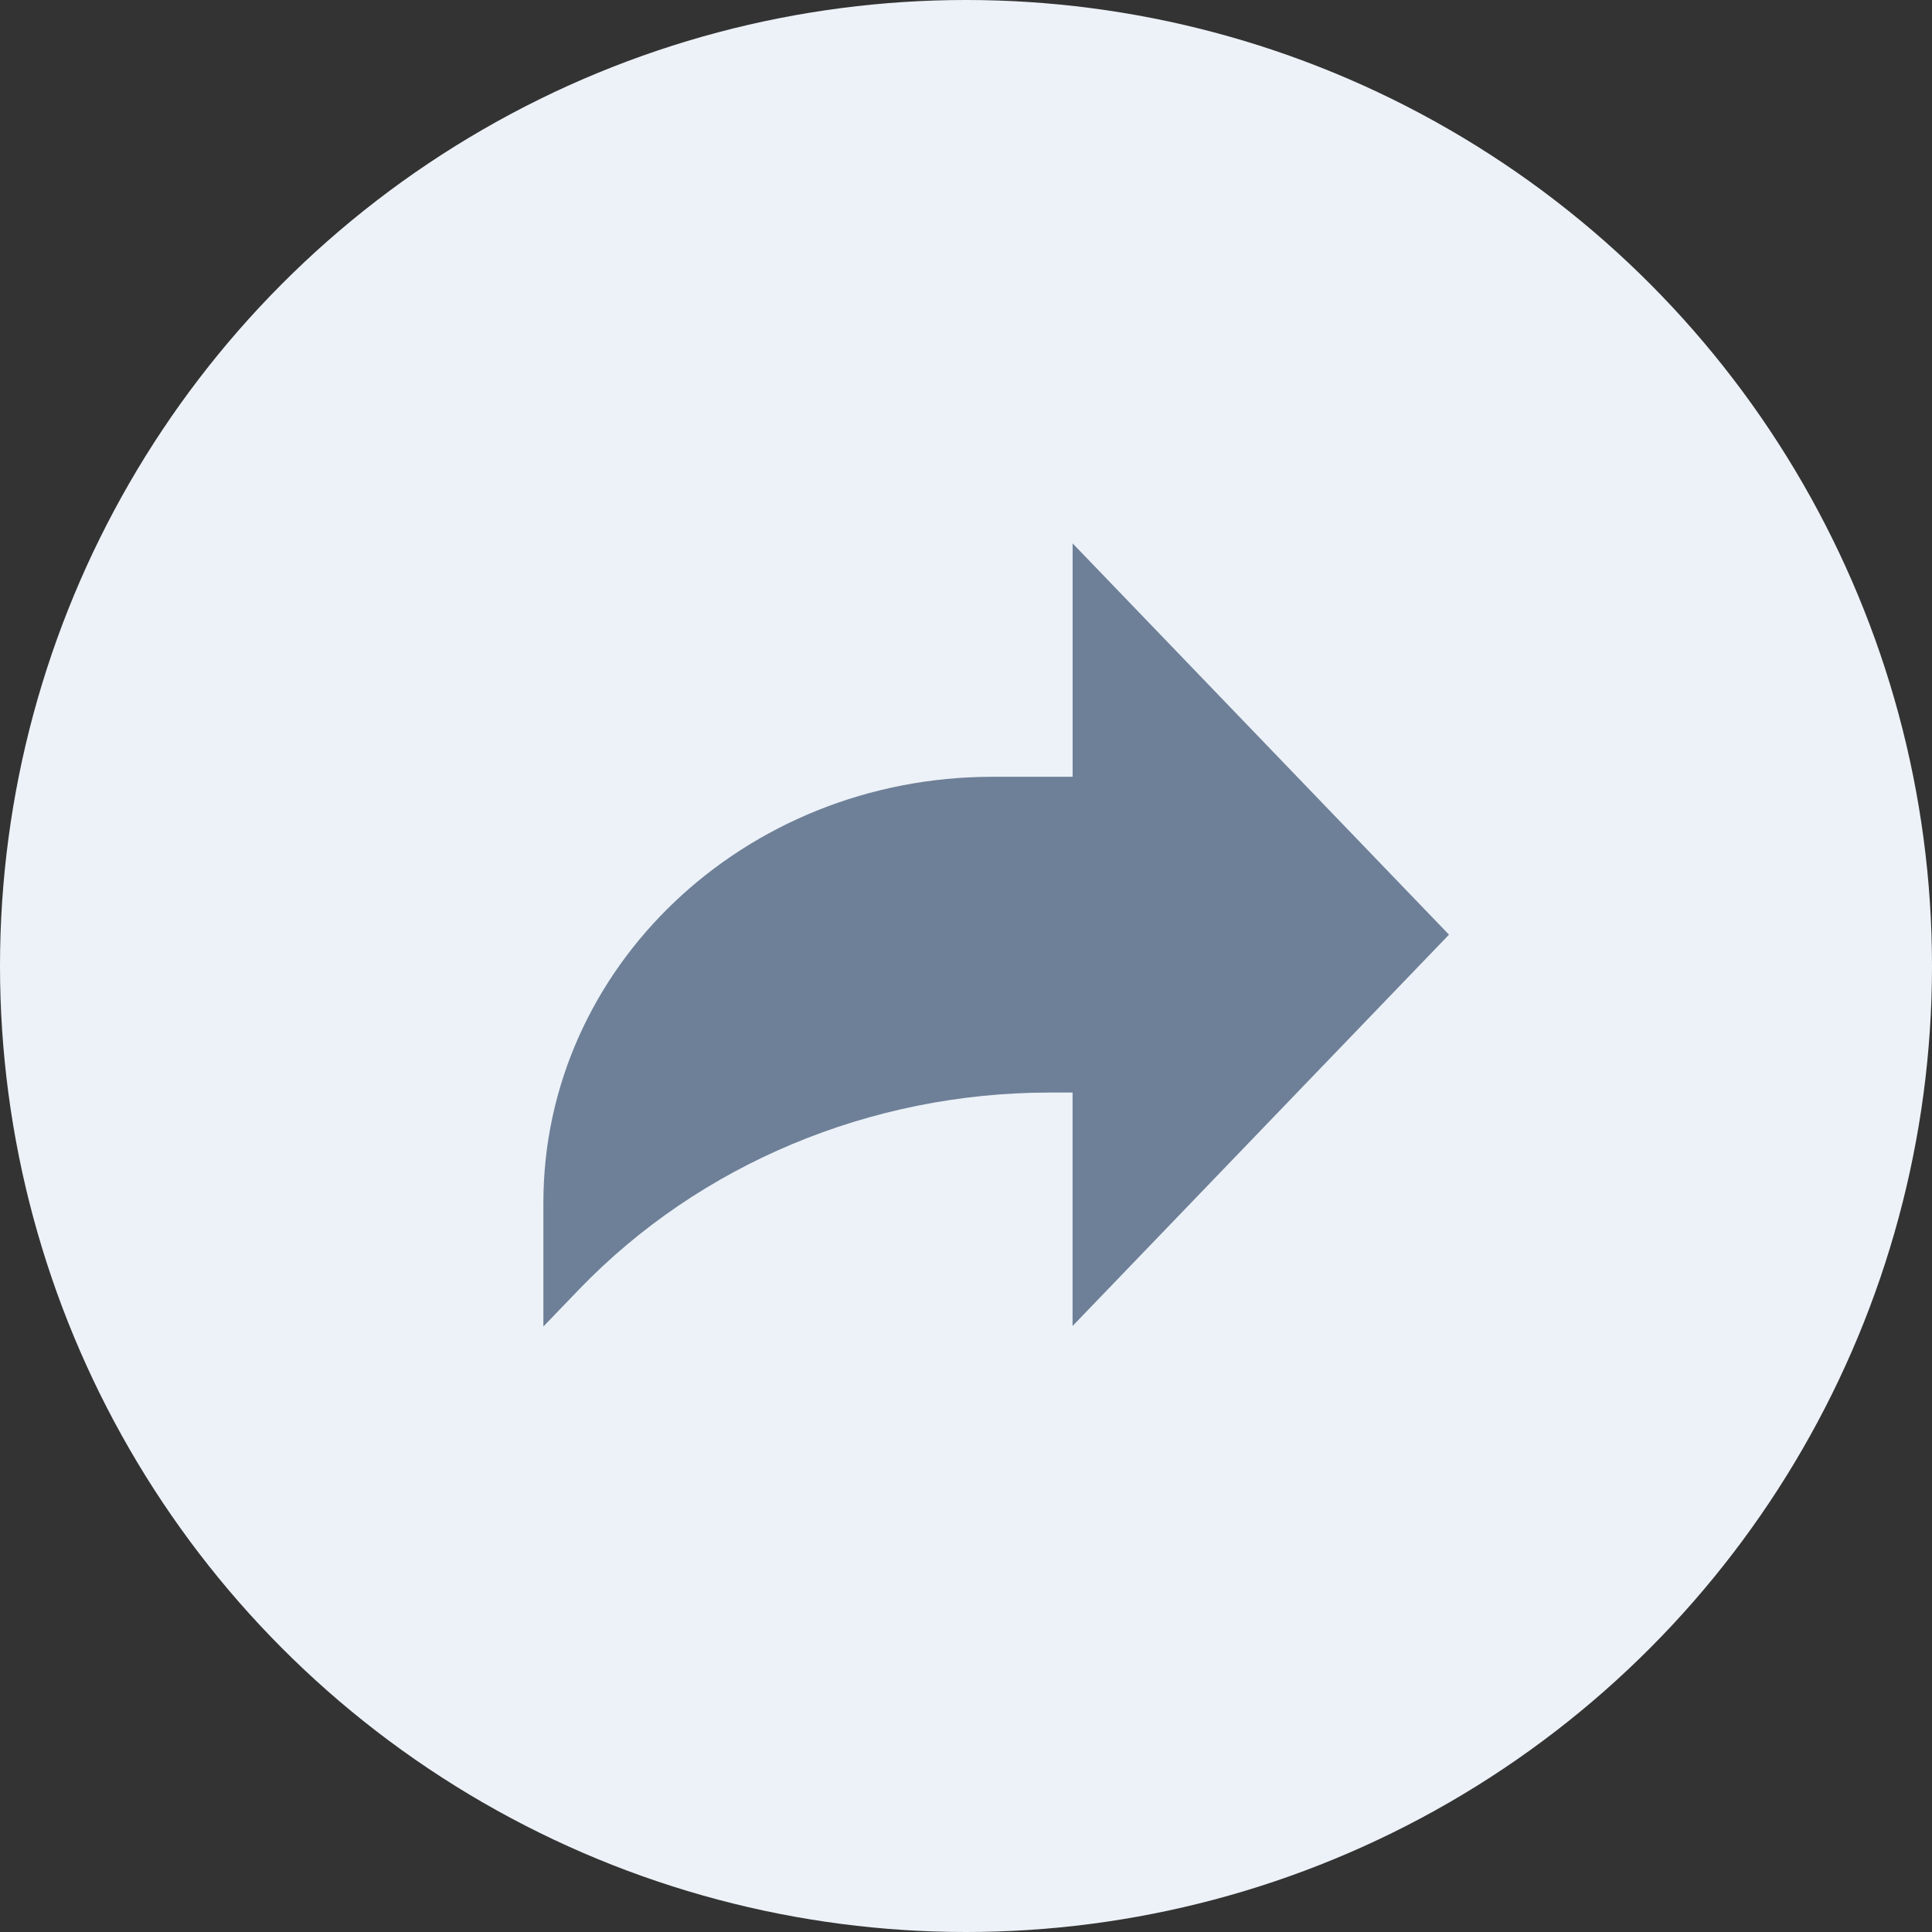 <svg width="32" height="32" viewBox="0 0 32 32" fill="none" xmlns="http://www.w3.org/2000/svg">
<rect x="0" y="0" width="32" height="32" fill="#333333" stroke="none"/>
<circle cx="16" cy="16" r="16" fill="#EDF2F8"/>
<path d="M24 15.481L17.766 9V12.866H16.441C12.33 12.866 9 16.025 9 19.922V21.971L9.589 21.359C11.59 19.28 14.422 18.096 17.39 18.096H17.765V21.963L24 15.481Z" fill="#6E8098"/>
</svg>
